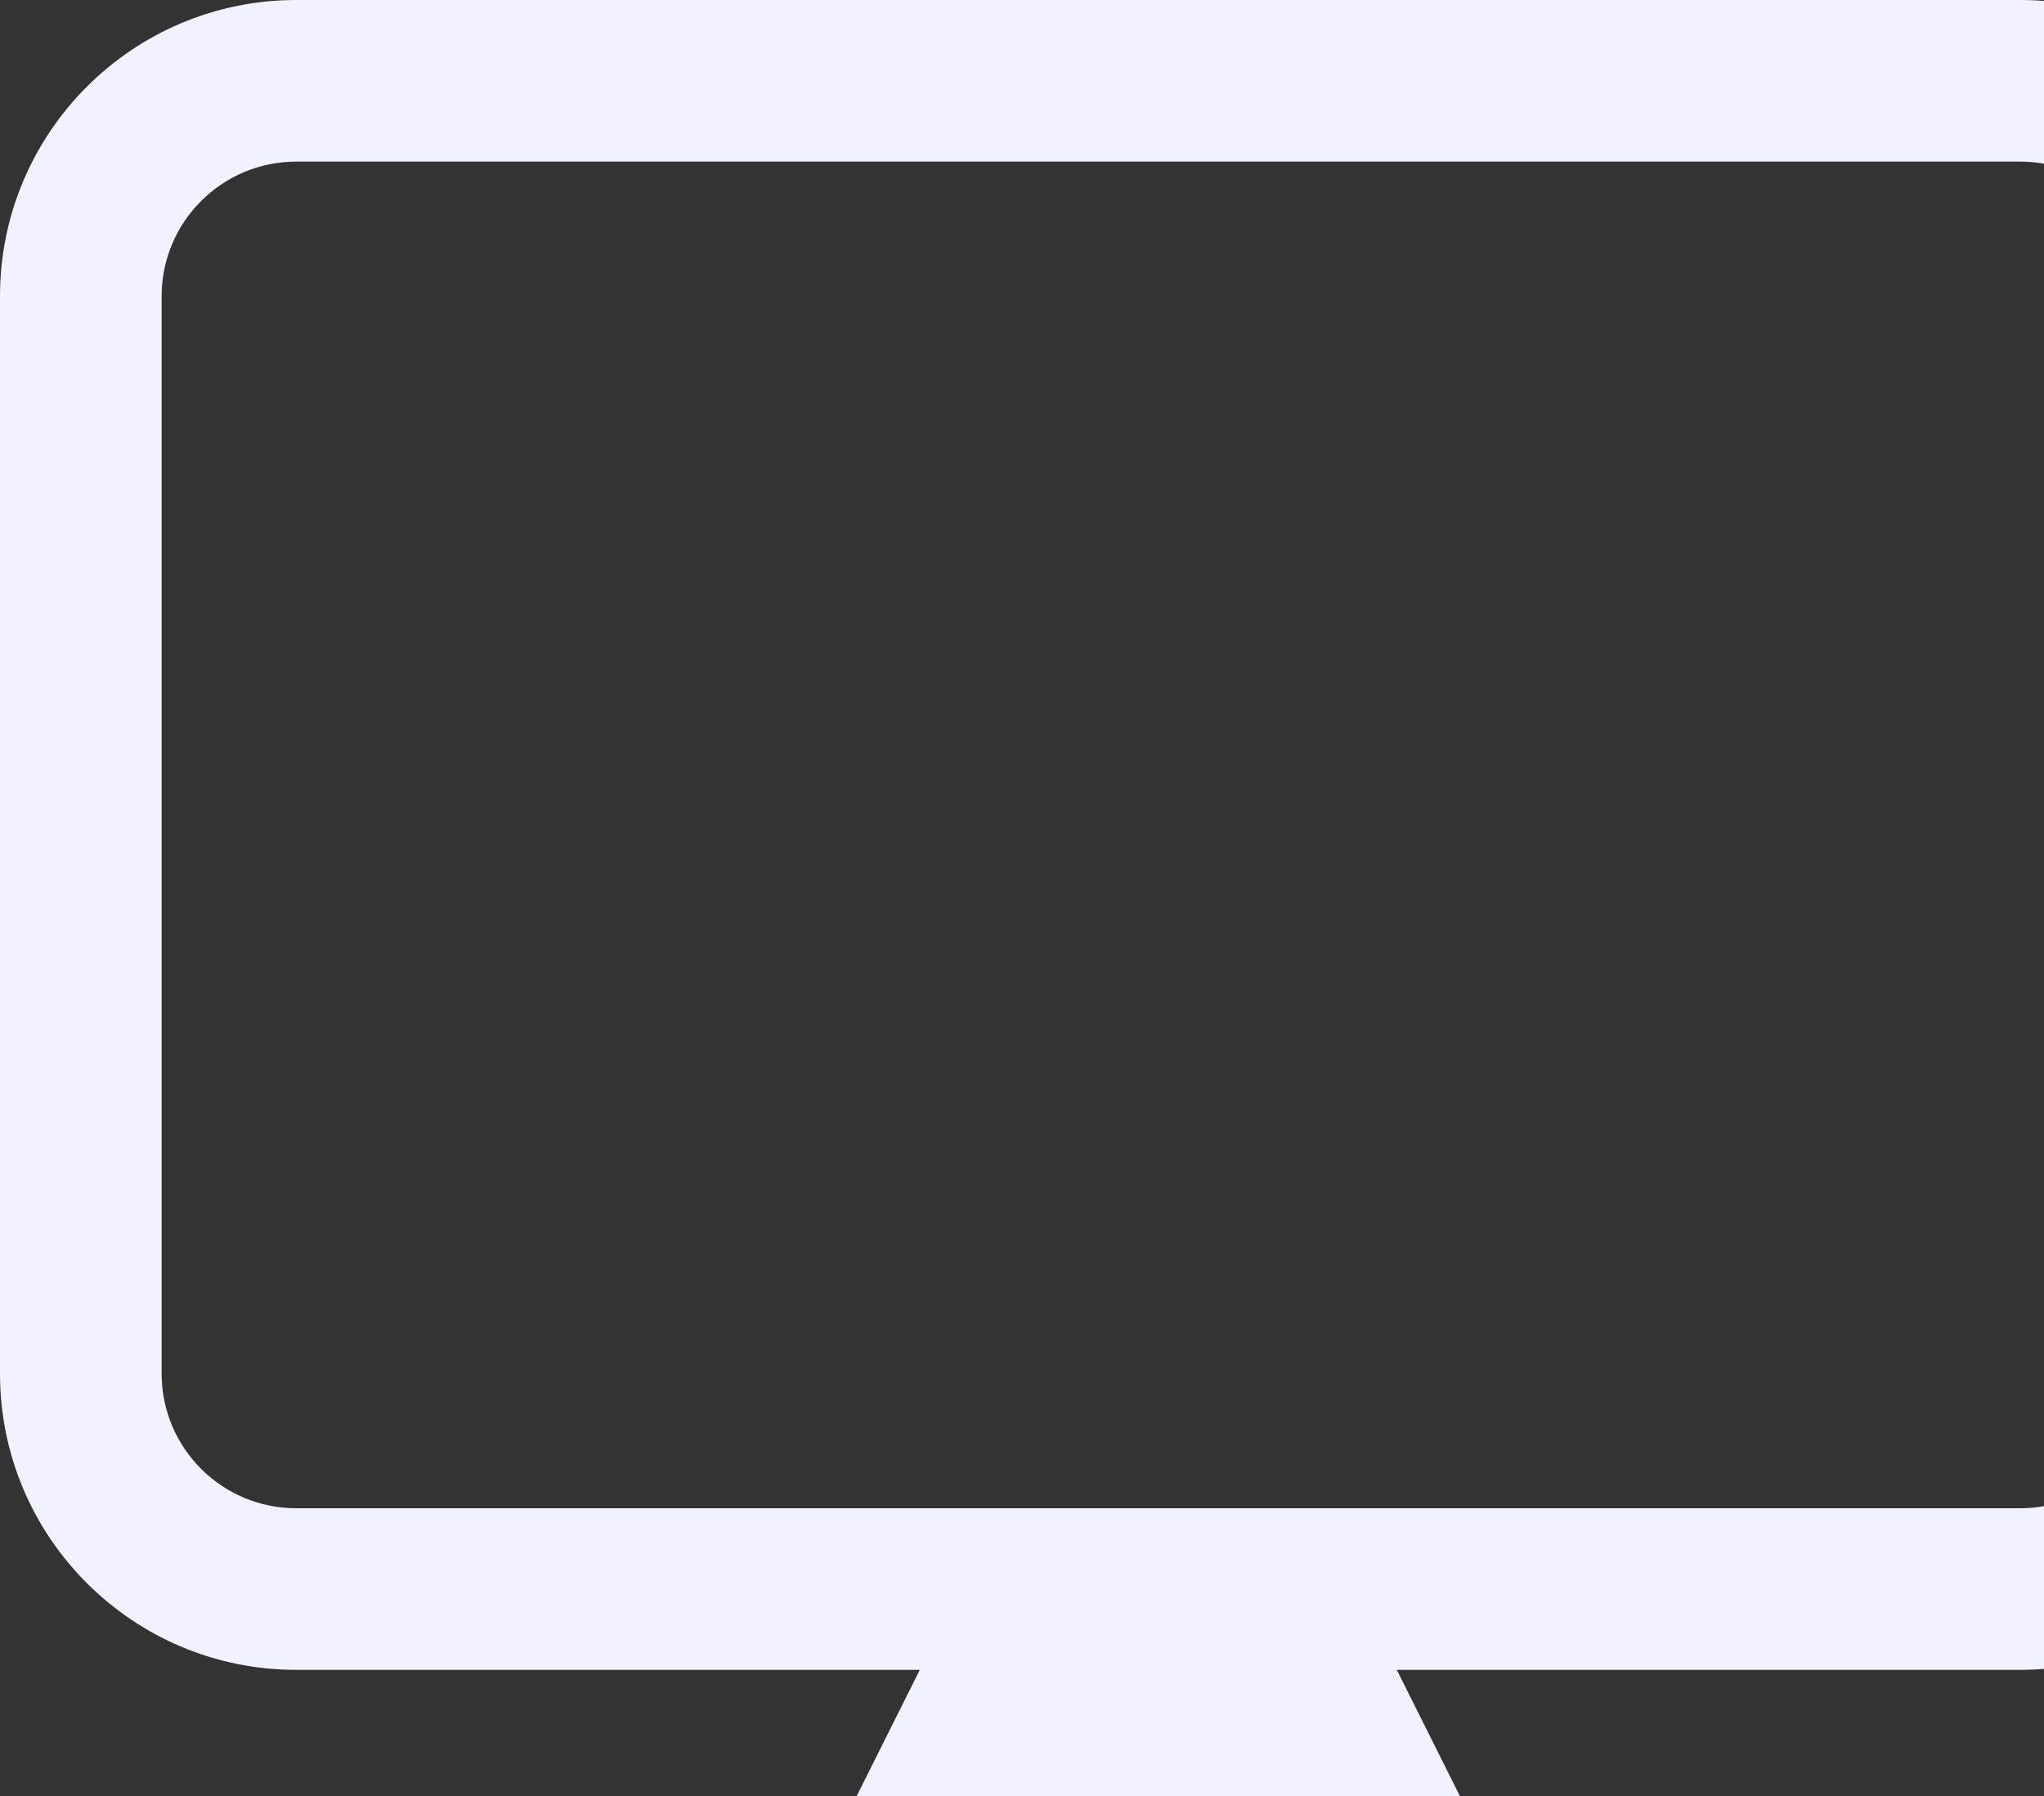<svg width="132" height="116" viewBox="0 0 132 116" fill="none" xmlns="http://www.w3.org/2000/svg">
<rect x="0" y="0" width="132" height="116" fill="#333333" stroke="none"/>
<path fill-rule="evenodd" clip-rule="evenodd" d="M0 19.135C0 8.567 8.567 0 19.135 0H130.469C141.037 0 149.604 8.567 149.604 19.135V88.719C149.604 99.287 141.037 107.854 130.469 107.854H90.204L95.423 118.292H109.594C112.476 118.292 114.812 120.628 114.812 123.51C114.812 126.393 112.476 128.729 109.594 128.729H40.01C37.128 128.729 34.792 126.393 34.792 123.51C34.792 120.628 37.128 118.292 40.01 118.292H54.181L59.4 107.854H19.135C8.567 107.854 0 99.287 0 88.719V19.135ZM130.469 97.417H19.135C14.332 97.417 10.438 93.523 10.438 88.719V19.135C10.438 14.332 14.332 10.438 19.135 10.438H130.469C135.273 10.438 139.167 14.332 139.167 19.135V88.719C139.167 93.523 135.273 97.417 130.469 97.417Z" fill="#F1F1FF"/>
</svg>
